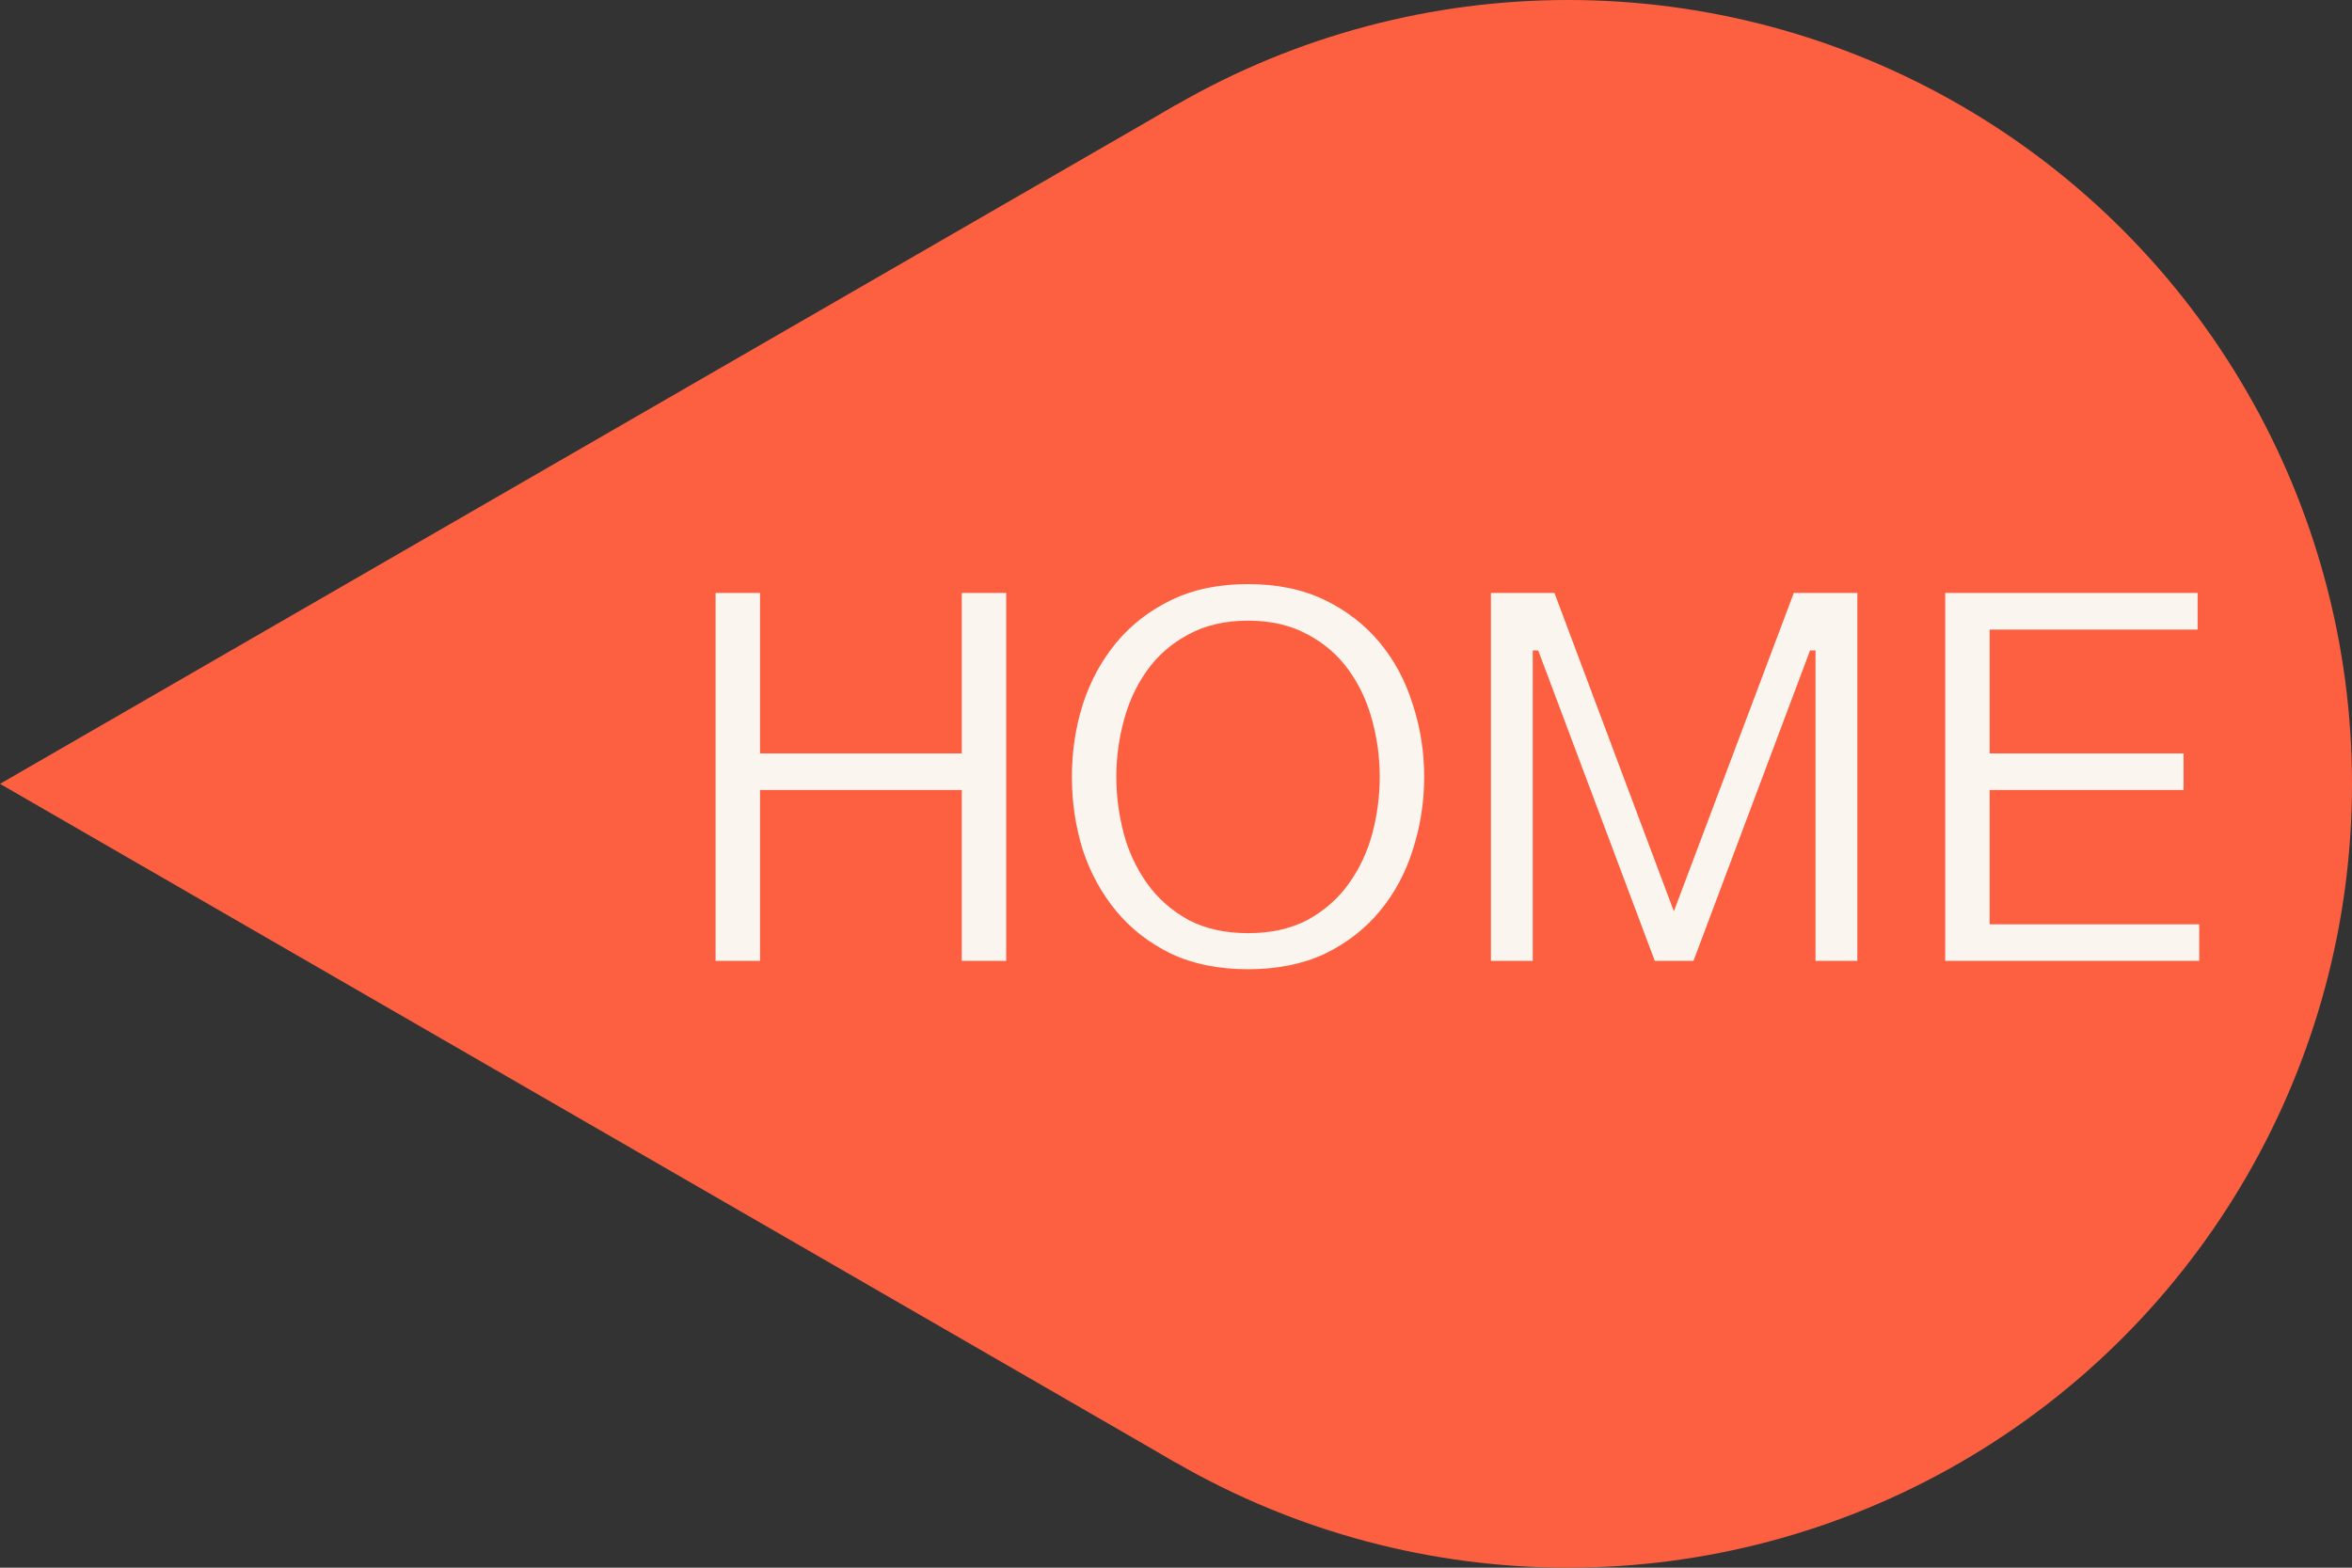 <svg width="72" height="48" viewBox="0 0 72 48" fill="none" xmlns="http://www.w3.org/2000/svg">
<rect x="0" y="0" width="72" height="48" fill="#333333" stroke="none"/>
<circle cx="24" cy="24" r="24" transform="matrix(-1 0 0 1 72 0)" fill="#FD6041"/>
<path d="M0 24L36 44.785V3.215L0 24Z" fill="#FD6041"/>
<path d="M21.826 18.076V29.5H23.346V24.268H29.362V29.5H30.882V18.076H29.362V22.988H23.346V18.076H21.826ZM34.253 23.788C34.253 23.212 34.328 22.647 34.477 22.092C34.626 21.527 34.861 21.02 35.181 20.572C35.501 20.124 35.912 19.767 36.413 19.5C36.914 19.223 37.512 19.084 38.205 19.084C38.898 19.084 39.496 19.223 39.997 19.5C40.498 19.767 40.909 20.124 41.229 20.572C41.549 21.02 41.784 21.527 41.933 22.092C42.082 22.647 42.157 23.212 42.157 23.788C42.157 24.364 42.082 24.935 41.933 25.5C41.784 26.055 41.549 26.556 41.229 27.004C40.909 27.452 40.498 27.815 39.997 28.092C39.496 28.359 38.898 28.492 38.205 28.492C37.512 28.492 36.914 28.359 36.413 28.092C35.912 27.815 35.501 27.452 35.181 27.004C34.861 26.556 34.626 26.055 34.477 25.5C34.328 24.935 34.253 24.364 34.253 23.788ZM32.733 23.788C32.733 24.567 32.845 25.319 33.069 26.044C33.304 26.759 33.65 27.393 34.109 27.948C34.568 28.503 35.138 28.945 35.821 29.276C36.504 29.596 37.298 29.756 38.205 29.756C39.112 29.756 39.906 29.596 40.589 29.276C41.272 28.945 41.842 28.503 42.301 27.948C42.76 27.393 43.101 26.759 43.325 26.044C43.56 25.319 43.677 24.567 43.677 23.788C43.677 23.009 43.56 22.263 43.325 21.548C43.101 20.823 42.76 20.183 42.301 19.628C41.842 19.073 41.272 18.631 40.589 18.3C39.906 17.969 39.112 17.804 38.205 17.804C37.298 17.804 36.504 17.969 35.821 18.3C35.138 18.631 34.568 19.073 34.109 19.628C33.65 20.183 33.304 20.823 33.069 21.548C32.845 22.263 32.733 23.009 32.733 23.788ZM45.561 18.076V29.5H47.001V19.996H47.033L50.601 29.5H51.897L55.465 19.996H55.497V29.5H56.937V18.076H54.857L51.241 27.676L47.641 18.076H45.561ZM59.467 18.076V29.5H67.403V28.22H60.987V24.268H66.923V22.988H60.987V19.356H67.355V18.076H59.467Z" fill="#FAF5EF"/>
<path d="M21.826 18.076V17.996H21.746V18.076H21.826ZM21.826 29.5H21.746V29.58H21.826V29.5ZM23.346 29.5V29.58H23.426V29.5H23.346ZM23.346 24.268V24.188H23.266V24.268H23.346ZM29.362 24.268H29.442V24.188H29.362V24.268ZM29.362 29.5H29.282V29.58H29.362V29.5ZM30.882 29.5V29.58H30.962V29.5H30.882ZM30.882 18.076H30.962V17.996H30.882V18.076ZM29.362 18.076V17.996H29.282V18.076H29.362ZM29.362 22.988V23.068H29.442V22.988H29.362ZM23.346 22.988H23.266V23.068H23.346V22.988ZM23.346 18.076H23.426V17.996H23.346V18.076ZM21.746 18.076V29.5H21.906V18.076H21.746ZM21.826 29.58H23.346V29.42H21.826V29.58ZM23.426 29.5V24.268H23.266V29.5H23.426ZM23.346 24.348H29.362V24.188H23.346V24.348ZM29.282 24.268V29.5H29.442V24.268H29.282ZM29.362 29.58H30.882V29.42H29.362V29.58ZM30.962 29.5V18.076H30.802V29.5H30.962ZM30.882 17.996H29.362V18.156H30.882V17.996ZM29.282 18.076V22.988H29.442V18.076H29.282ZM29.362 22.908H23.346V23.068H29.362V22.908ZM23.426 22.988V18.076H23.266V22.988H23.426ZM23.346 17.996H21.826V18.156H23.346V17.996ZM34.477 22.092L34.554 22.113L34.554 22.112L34.477 22.092ZM36.413 19.5L36.451 19.571L36.452 19.57L36.413 19.5ZM39.997 19.5L39.958 19.57L39.959 19.571L39.997 19.5ZM41.229 20.572L41.164 20.619L41.164 20.619L41.229 20.572ZM41.933 22.092L41.856 22.112L41.856 22.113L41.933 22.092ZM41.933 25.5L42.01 25.521L42.01 25.52L41.933 25.5ZM41.229 27.004L41.164 26.957L41.164 26.957L41.229 27.004ZM39.997 28.092L40.035 28.163L40.036 28.162L39.997 28.092ZM36.413 28.092L36.374 28.162L36.375 28.163L36.413 28.092ZM35.181 27.004L35.116 27.05L35.116 27.05L35.181 27.004ZM34.477 25.5L34.4 25.52L34.4 25.521L34.477 25.5ZM33.069 26.044L32.993 26.068L32.993 26.069L33.069 26.044ZM35.821 29.276L35.786 29.348L35.787 29.348L35.821 29.276ZM40.589 29.276L40.623 29.348L40.624 29.348L40.589 29.276ZM42.301 27.948L42.239 27.897L42.301 27.948ZM43.325 26.044L43.249 26.019L43.249 26.02L43.325 26.044ZM43.325 21.548L43.249 21.572L43.249 21.573L43.325 21.548ZM42.301 19.628L42.363 19.577L42.363 19.577L42.301 19.628ZM40.589 18.3L40.624 18.228L40.624 18.228L40.589 18.3ZM35.821 18.3L35.786 18.228L35.786 18.228L35.821 18.3ZM34.109 19.628L34.047 19.577L34.047 19.577L34.109 19.628ZM33.069 21.548L32.993 21.523L32.993 21.524L33.069 21.548ZM34.333 23.788C34.333 23.219 34.407 22.661 34.554 22.113L34.4 22.071C34.249 22.633 34.173 23.205 34.173 23.788H34.333ZM34.554 22.112C34.701 21.556 34.932 21.058 35.246 20.619L35.116 20.526C34.79 20.982 34.551 21.497 34.4 22.072L34.554 22.112ZM35.246 20.619C35.559 20.181 35.96 19.832 36.451 19.571L36.375 19.429C35.864 19.702 35.443 20.067 35.116 20.526L35.246 20.619ZM36.452 19.57C36.939 19.3 37.522 19.164 38.205 19.164V19.004C37.501 19.004 36.89 19.145 36.374 19.43L36.452 19.57ZM38.205 19.164C38.888 19.164 39.471 19.3 39.958 19.57L40.036 19.43C39.52 19.145 38.909 19.004 38.205 19.004V19.164ZM39.959 19.571C40.45 19.832 40.851 20.181 41.164 20.619L41.294 20.526C40.967 20.067 40.547 19.702 40.035 19.429L39.959 19.571ZM41.164 20.619C41.478 21.058 41.709 21.556 41.856 22.112L42.01 22.072C41.859 21.497 41.62 20.982 41.294 20.526L41.164 20.619ZM41.856 22.113C42.003 22.661 42.077 23.219 42.077 23.788H42.237C42.237 23.205 42.161 22.633 42.01 22.071L41.856 22.113ZM42.077 23.788C42.077 24.357 42.003 24.921 41.856 25.48L42.01 25.52C42.161 24.948 42.237 24.371 42.237 23.788H42.077ZM41.856 25.479C41.709 26.025 41.478 26.518 41.164 26.957L41.294 27.05C41.62 26.594 41.858 26.084 42.01 25.521L41.856 25.479ZM41.164 26.957C40.851 27.395 40.45 27.75 39.958 28.022L40.036 28.162C40.547 27.879 40.967 27.509 41.294 27.05L41.164 26.957ZM39.959 28.021C39.472 28.281 38.888 28.412 38.205 28.412V28.572C38.909 28.572 39.519 28.437 40.035 28.163L39.959 28.021ZM38.205 28.412C37.522 28.412 36.938 28.281 36.451 28.021L36.375 28.163C36.891 28.437 37.501 28.572 38.205 28.572V28.412ZM36.452 28.022C35.96 27.75 35.559 27.395 35.246 26.957L35.116 27.05C35.443 27.509 35.863 27.879 36.374 28.162L36.452 28.022ZM35.246 26.957C34.932 26.518 34.701 26.025 34.554 25.479L34.4 25.521C34.551 26.084 34.79 26.594 35.116 27.05L35.246 26.957ZM34.554 25.48C34.407 24.921 34.333 24.357 34.333 23.788H34.173C34.173 24.371 34.249 24.948 34.4 25.52L34.554 25.48ZM32.653 23.788C32.653 24.575 32.766 25.334 32.993 26.068L33.145 26.02C32.924 25.303 32.813 24.559 32.813 23.788H32.653ZM32.993 26.069C33.231 26.793 33.582 27.436 34.047 27.999L34.171 27.897C33.719 27.35 33.377 26.725 33.145 26.019L32.993 26.069ZM34.047 27.999C34.514 28.563 35.094 29.013 35.786 29.348L35.856 29.204C35.183 28.878 34.622 28.442 34.171 27.897L34.047 27.999ZM35.787 29.348C36.482 29.674 37.289 29.836 38.205 29.836V29.676C37.308 29.676 36.525 29.518 35.855 29.204L35.787 29.348ZM38.205 29.836C39.121 29.836 39.928 29.674 40.623 29.348L40.555 29.204C39.885 29.518 39.102 29.676 38.205 29.676V29.836ZM40.624 29.348C41.316 29.013 41.896 28.563 42.363 27.999L42.239 27.897C41.788 28.442 41.227 28.878 40.554 29.204L40.624 29.348ZM42.363 27.999C42.828 27.436 43.174 26.792 43.401 26.068L43.249 26.02C43.028 26.725 42.691 27.351 42.239 27.897L42.363 27.999ZM43.401 26.069C43.638 25.335 43.757 24.575 43.757 23.788H43.597C43.597 24.558 43.481 25.302 43.249 26.019L43.401 26.069ZM43.757 23.788C43.757 23.001 43.638 22.246 43.401 21.523L43.249 21.573C43.481 22.279 43.597 23.017 43.597 23.788H43.757ZM43.401 21.524C43.175 20.79 42.828 20.14 42.363 19.577L42.239 19.679C42.691 20.225 43.028 20.856 43.249 21.572L43.401 21.524ZM42.363 19.577C41.896 19.013 41.316 18.563 40.624 18.228L40.554 18.372C41.227 18.698 41.788 19.134 42.239 19.679L42.363 19.577ZM40.624 18.228C39.928 17.891 39.121 17.724 38.205 17.724V17.884C39.102 17.884 39.884 18.047 40.554 18.372L40.624 18.228ZM38.205 17.724C37.289 17.724 36.482 17.891 35.786 18.228L35.856 18.372C36.526 18.047 37.308 17.884 38.205 17.884V17.724ZM35.786 18.228C35.094 18.563 34.514 19.013 34.047 19.577L34.171 19.679C34.622 19.134 35.183 18.698 35.856 18.372L35.786 18.228ZM34.047 19.577C33.582 20.14 33.23 20.789 32.993 21.523L33.145 21.573C33.377 20.856 33.719 20.225 34.171 19.679L34.047 19.577ZM32.993 21.524C32.766 22.247 32.653 23.002 32.653 23.788H32.813C32.813 23.017 32.924 22.279 33.145 21.572L32.993 21.524ZM45.561 18.076V17.996H45.481V18.076H45.561ZM45.561 29.5H45.481V29.58H45.561V29.5ZM47.001 29.5V29.58H47.081V29.5H47.001ZM47.001 19.996V19.916H46.921V19.996H47.001ZM47.033 19.996L47.108 19.968L47.089 19.916H47.033V19.996ZM50.601 29.5L50.526 29.528L50.546 29.58H50.601V29.5ZM51.897 29.5V29.58H51.953L51.972 29.528L51.897 29.5ZM55.465 19.996V19.916H55.41L55.39 19.968L55.465 19.996ZM55.497 19.996H55.577V19.916H55.497V19.996ZM55.497 29.5H55.417V29.58H55.497V29.5ZM56.937 29.5V29.58H57.017V29.5H56.937ZM56.937 18.076H57.017V17.996H56.937V18.076ZM54.857 18.076V17.996H54.802L54.782 18.048L54.857 18.076ZM51.241 27.676L51.166 27.704L51.241 27.903L51.316 27.704L51.241 27.676ZM47.641 18.076L47.716 18.048L47.697 17.996H47.641V18.076ZM45.481 18.076V29.5H45.641V18.076H45.481ZM45.561 29.58H47.001V29.42H45.561V29.58ZM47.081 29.5V19.996H46.921V29.5H47.081ZM47.001 20.076H47.033V19.916H47.001V20.076ZM46.958 20.024L50.526 29.528L50.676 29.472L47.108 19.968L46.958 20.024ZM50.601 29.58H51.897V29.42H50.601V29.58ZM51.972 29.528L55.54 20.024L55.39 19.968L51.822 29.472L51.972 29.528ZM55.465 20.076H55.497V19.916H55.465V20.076ZM55.417 19.996V29.5H55.577V19.996H55.417ZM55.497 29.58H56.937V29.42H55.497V29.58ZM57.017 29.5V18.076H56.857V29.5H57.017ZM56.937 17.996H54.857V18.156H56.937V17.996ZM54.782 18.048L51.166 27.648L51.316 27.704L54.932 18.104L54.782 18.048ZM51.316 27.648L47.716 18.048L47.566 18.104L51.166 27.704L51.316 27.648ZM47.641 17.996H45.561V18.156H47.641V17.996ZM59.467 18.076V17.996H59.387V18.076H59.467ZM59.467 29.5H59.387V29.58H59.467V29.5ZM67.403 29.5V29.58H67.483V29.5H67.403ZM67.403 28.22H67.483V28.14H67.403V28.22ZM60.987 28.22H60.907V28.3H60.987V28.22ZM60.987 24.268V24.188H60.907V24.268H60.987ZM66.923 24.268V24.348H67.003V24.268H66.923ZM66.923 22.988H67.003V22.908H66.923V22.988ZM60.987 22.988H60.907V23.068H60.987V22.988ZM60.987 19.356V19.276H60.907V19.356H60.987ZM67.355 19.356V19.436H67.435V19.356H67.355ZM67.355 18.076H67.435V17.996H67.355V18.076ZM59.387 18.076V29.5H59.547V18.076H59.387ZM59.467 29.58H67.403V29.42H59.467V29.58ZM67.483 29.5V28.22H67.323V29.5H67.483ZM67.403 28.14H60.987V28.3H67.403V28.14ZM61.067 28.22V24.268H60.907V28.22H61.067ZM60.987 24.348H66.923V24.188H60.987V24.348ZM67.003 24.268V22.988H66.843V24.268H67.003ZM66.923 22.908H60.987V23.068H66.923V22.908ZM61.067 22.988V19.356H60.907V22.988H61.067ZM60.987 19.436H67.355V19.276H60.987V19.436ZM67.435 19.356V18.076H67.275V19.356H67.435ZM67.355 17.996H59.467V18.156H67.355V17.996Z" fill="#FD6041"/>
</svg>
